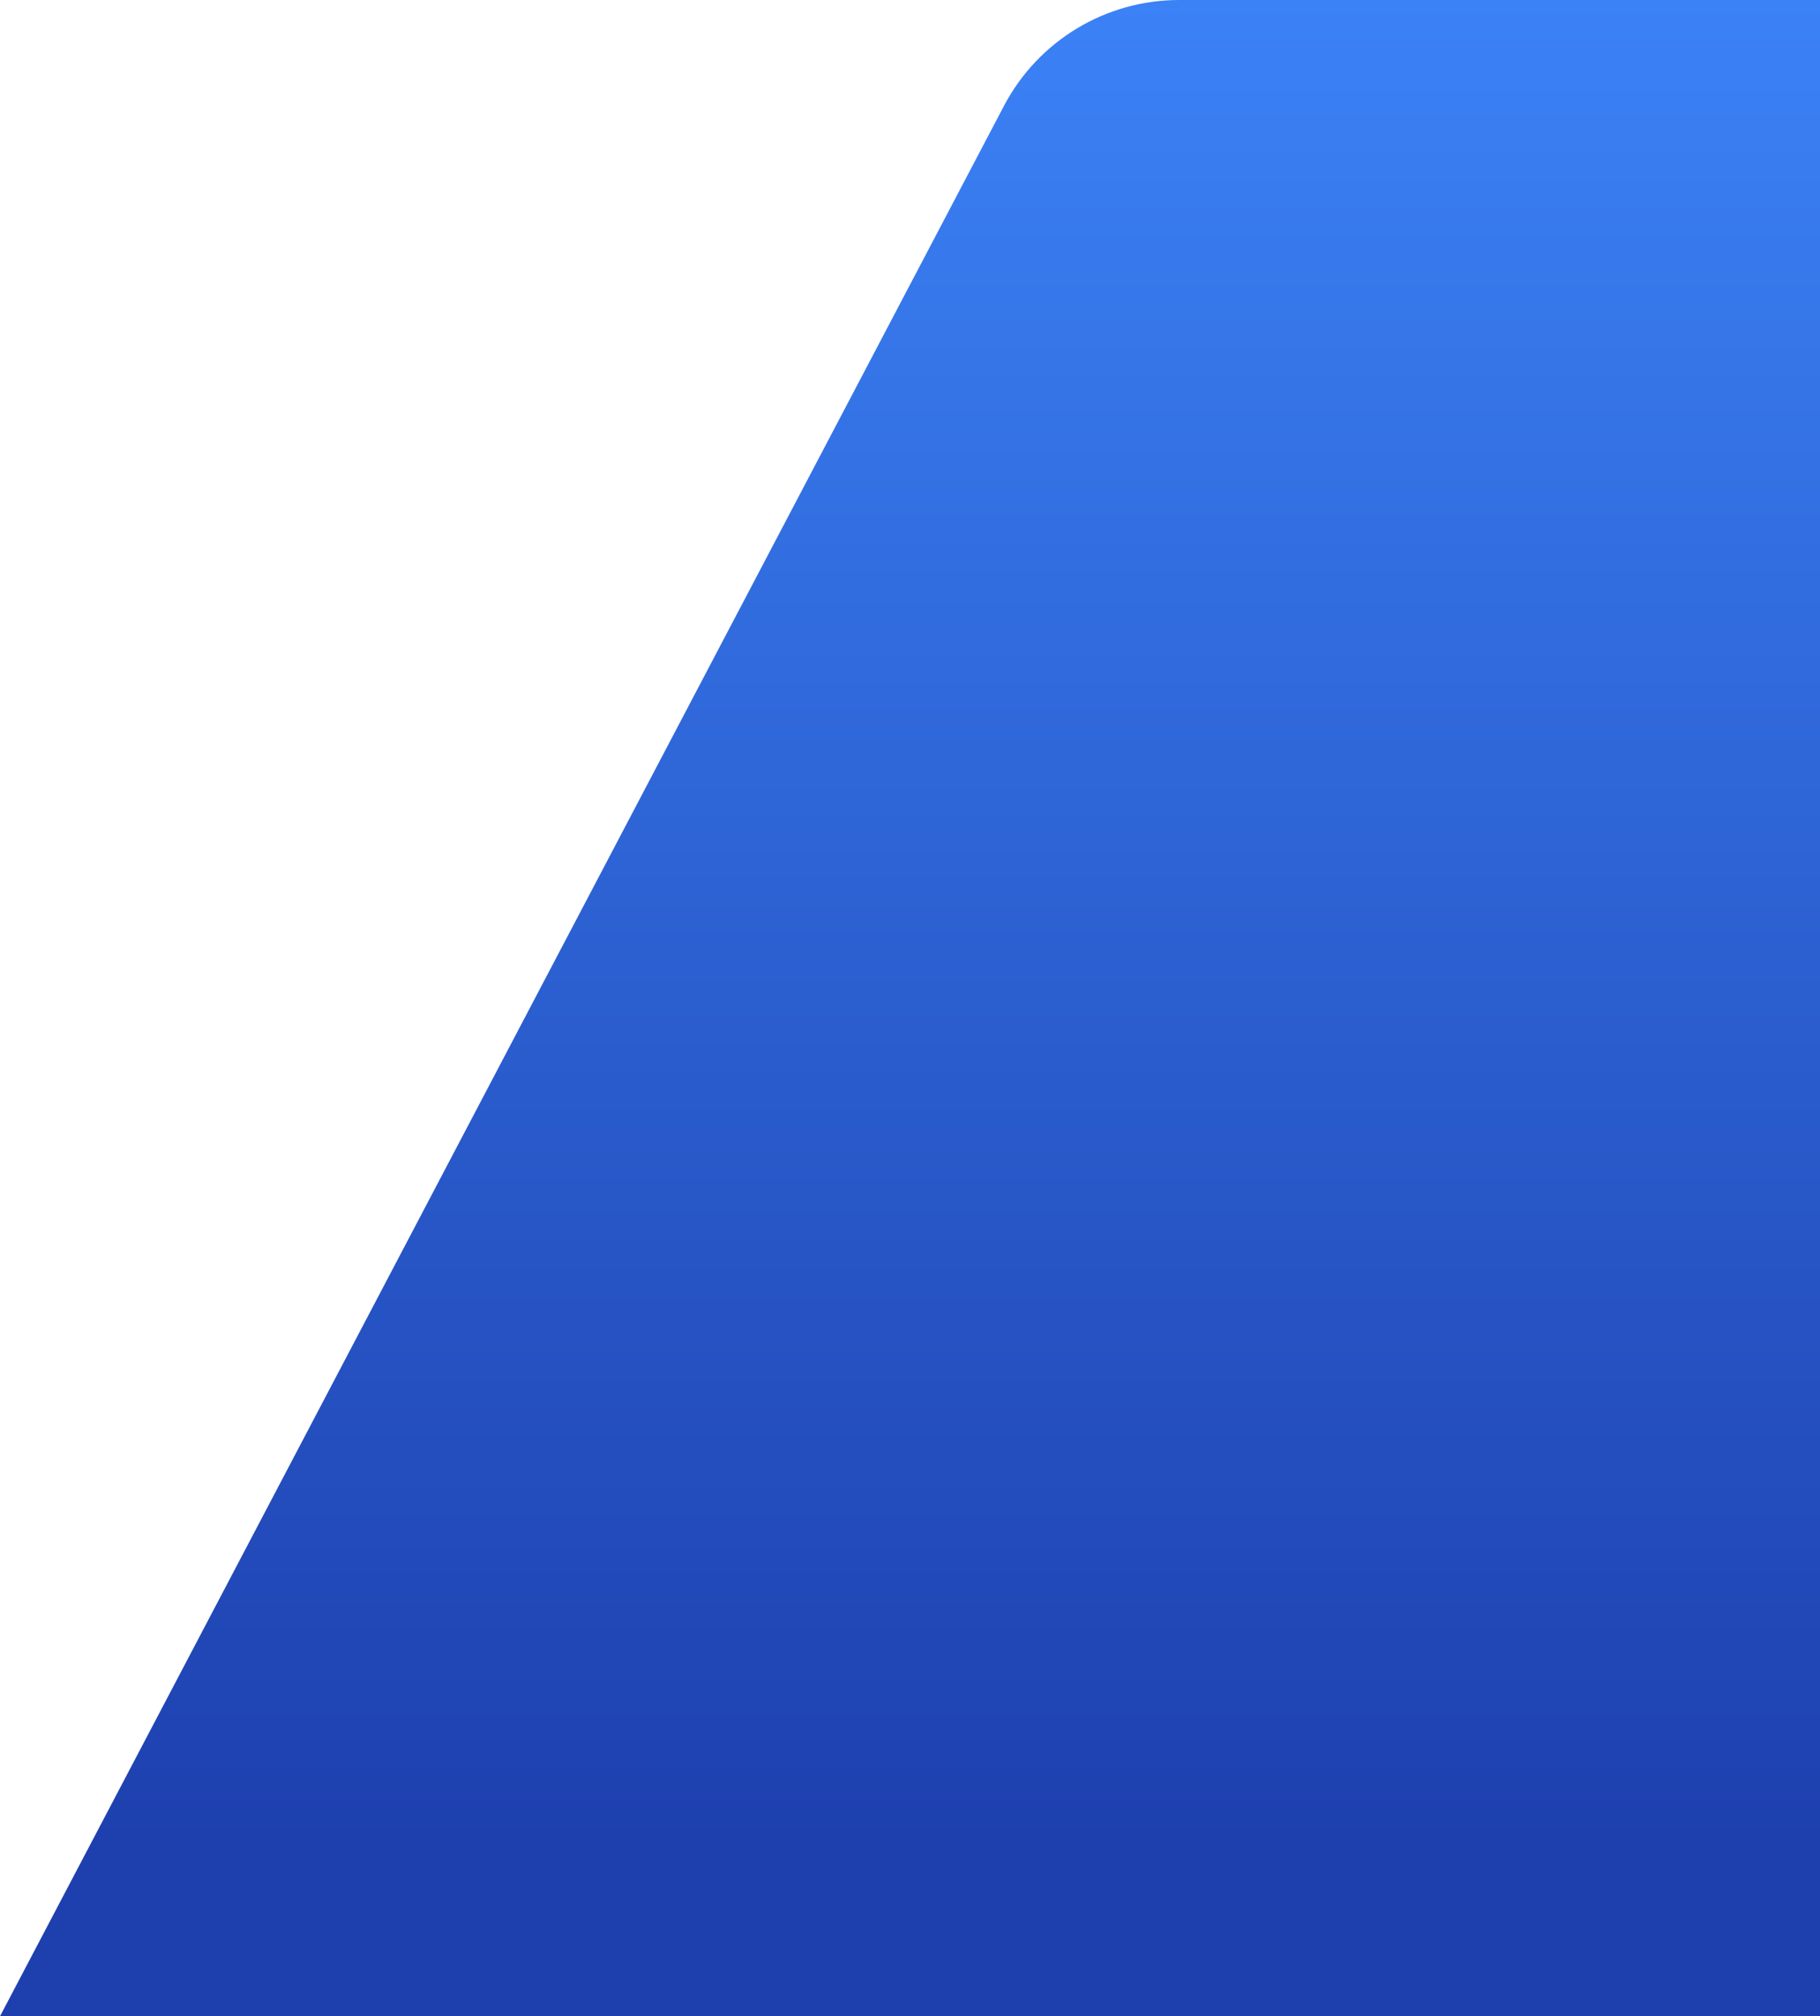 <svg width="736" height="815" viewBox="0 0 736 815" fill="none" xmlns="http://www.w3.org/2000/svg">
<path d="M406.013 42.771C419.841 16.47 447.107 0 476.822 0H806V815H0L406.013 42.771Z" fill="url(#paint0_linear_737_164)"/>
<defs>
<linearGradient id="paint0_linear_737_164" x1="403" y1="0" x2="403" y2="815" gradientUnits="userSpaceOnUse">
<stop stop-color="#3B82F6"/>
<stop offset="0.912" stop-color="#1E40AF"/>
</linearGradient>
</defs>
</svg>
